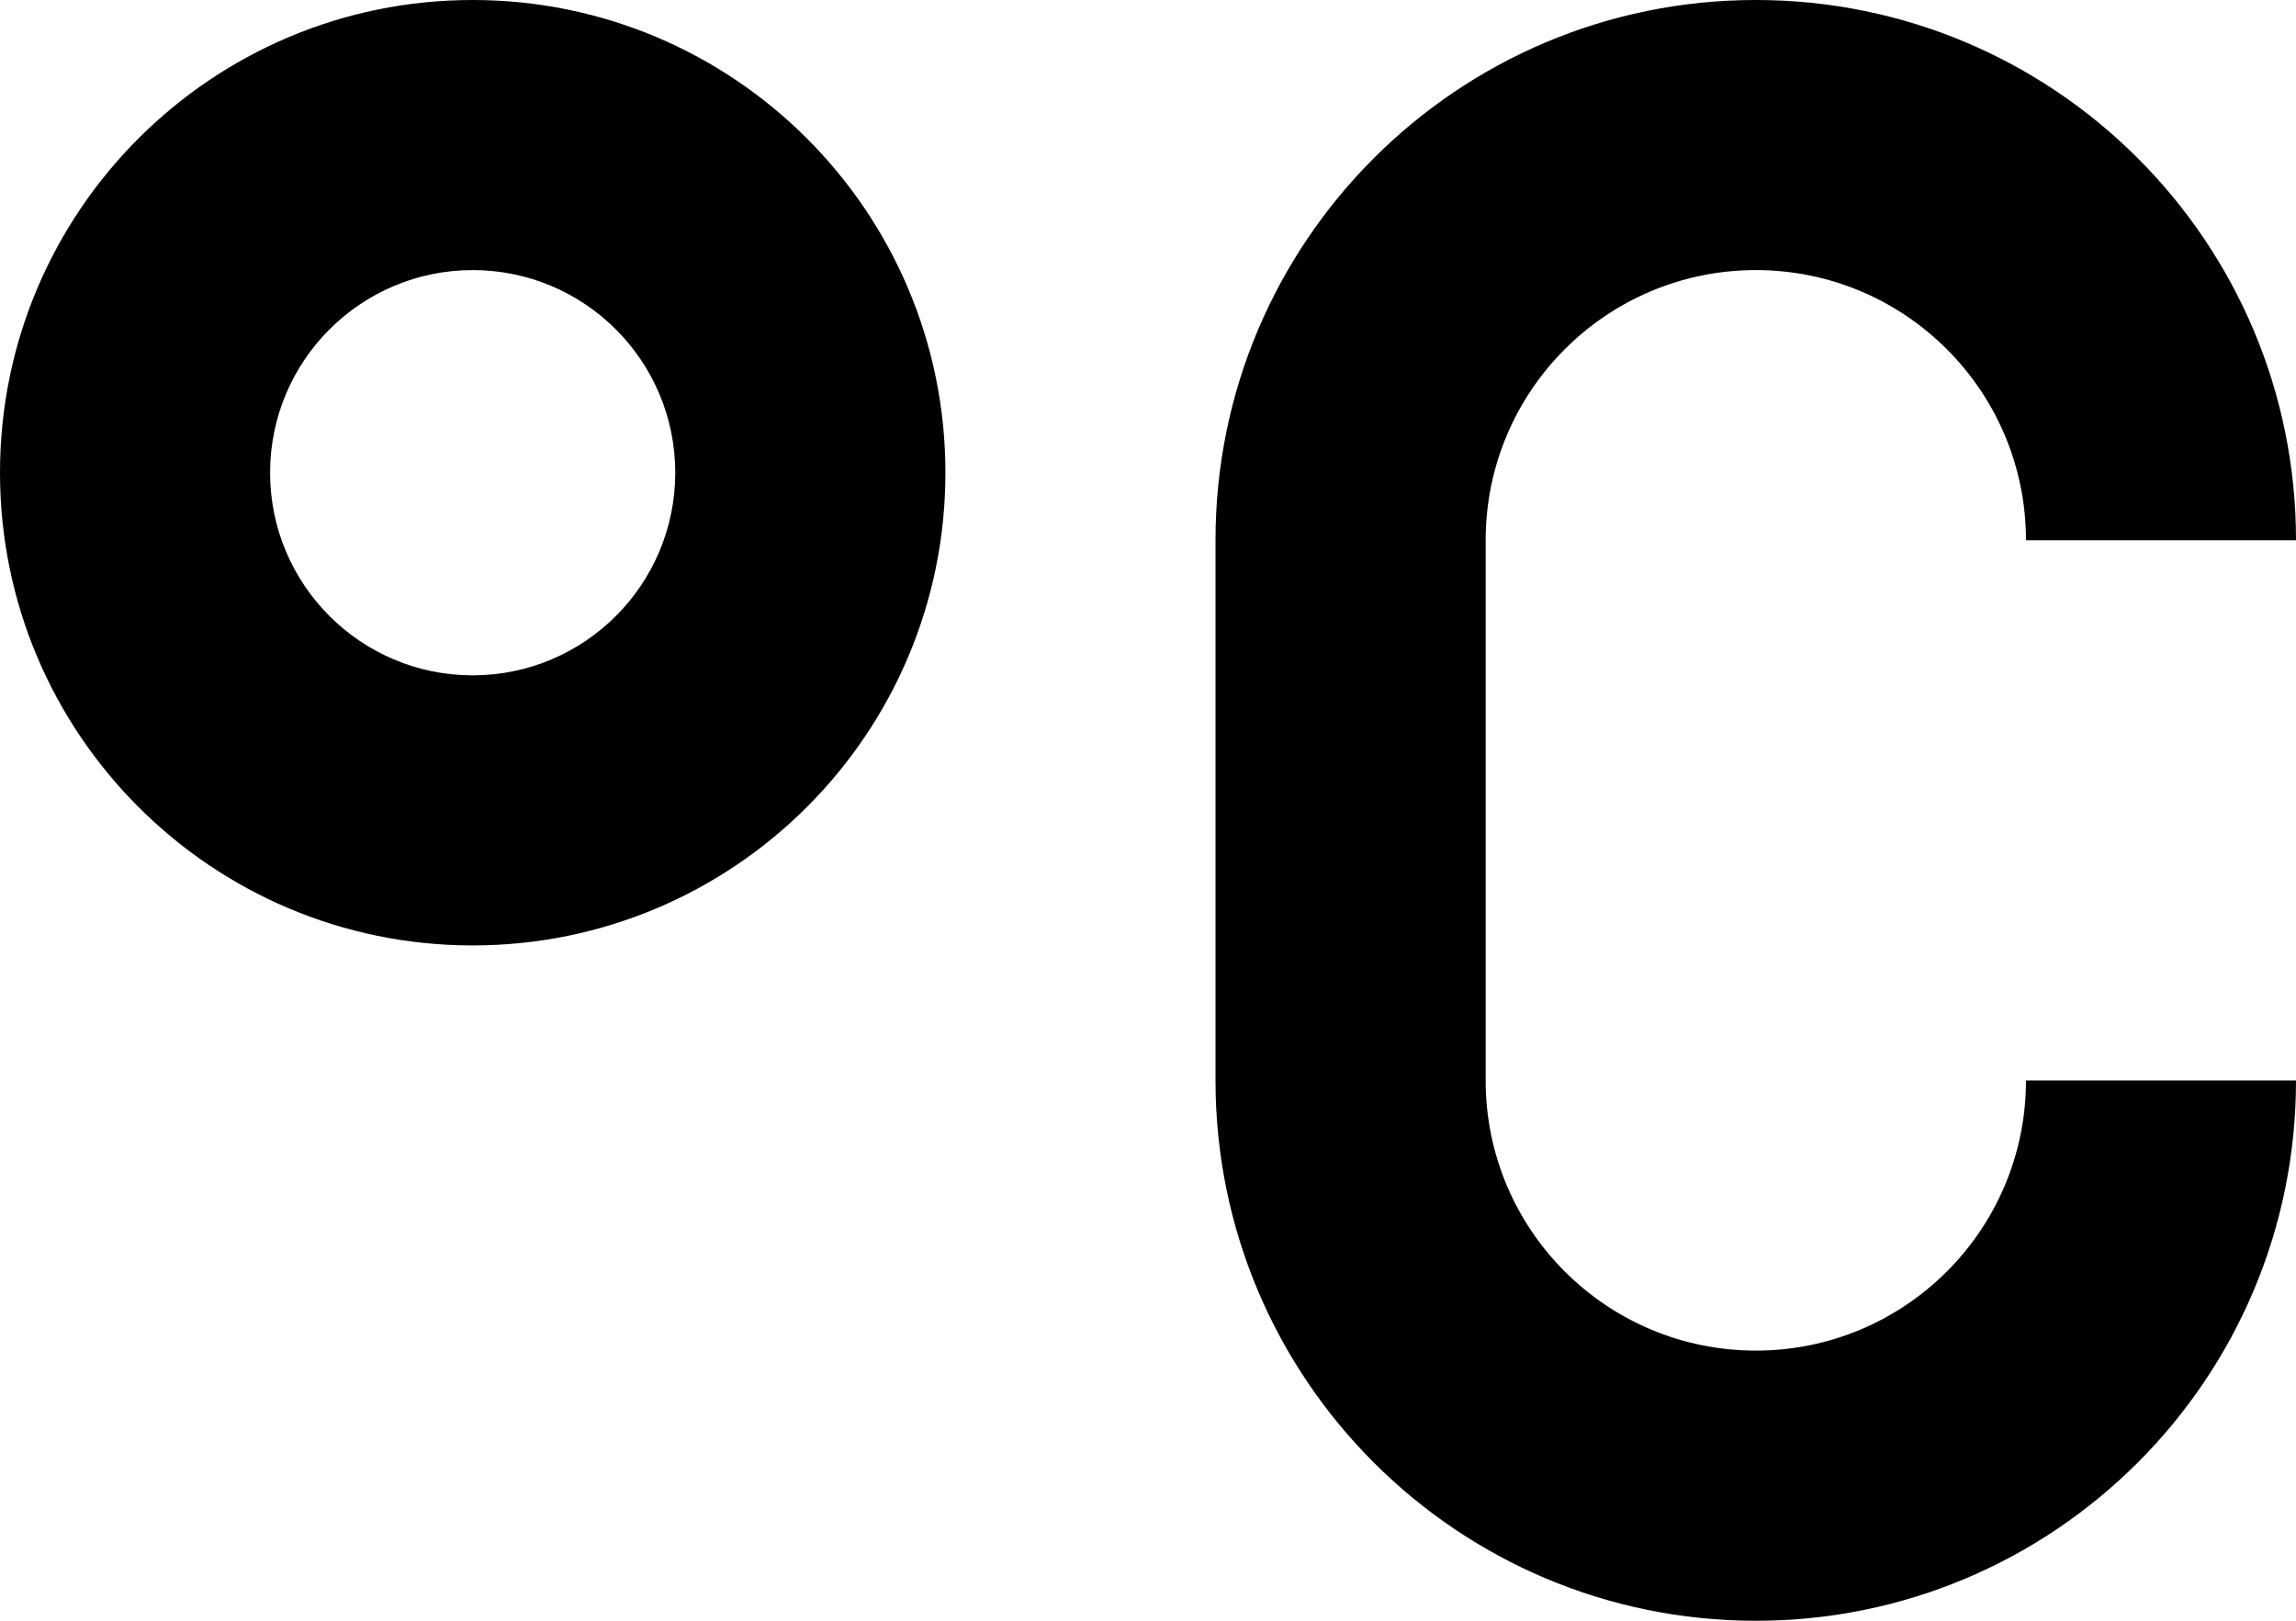<?xml version="1.0" encoding="UTF-8" standalone="no"?>
<!-- Generator: Adobe Illustrator 15.1.0, SVG Export Plug-In . SVG Version: 6.00 Build 0)  -->

<svg
   xmlns:dc="http://purl.org/dc/elements/1.1/"
   xmlns:cc="http://creativecommons.org/ns#"
   xmlns:rdf="http://www.w3.org/1999/02/22-rdf-syntax-ns#"
   xmlns:svg="http://www.w3.org/2000/svg"
   xmlns="http://www.w3.org/2000/svg"
   xmlns:sodipodi="http://sodipodi.sourceforge.net/DTD/sodipodi-0.dtd"
   xmlns:inkscape="http://www.inkscape.org/namespaces/inkscape"
   version="1.1"
   id="Layer_1"
   x="0px"
   y="0px"
   width="33.995"
   height="23.997"
   viewBox="0 0 33.995 23.997"
   enable-background="new 0 0 100 100"
   xml:space="preserve"
   inkscape:version="0.91 r"
   sodipodi:docname="Degrees-Celcius.svg"><defs
     id="defs68" /><sodipodi:namedview
     pagecolor="#ffffff"
     bordercolor="#666666"
     borderopacity="1"
     objecttolerance="10"
     gridtolerance="10"
     guidetolerance="10"
     inkscape:pageopacity="0"
     inkscape:pageshadow="2"
     inkscape:window-width="640"
     inkscape:window-height="480"
     id="namedview66"
     showgrid="false"
     fit-margin-top="0"
     fit-margin-left="0"
     fit-margin-right="0"
     fit-margin-bottom="0"
     inkscape:zoom="2.36"
     inkscape:cx="16.998"
     inkscape:cy="11.999"
     inkscape:window-x="0"
     inkscape:window-y="24"
     inkscape:window-maximized="0"
     inkscape:current-layer="Layer_1" /><path
     d="m 25.997,3.999 c -2.209,0 -4,1.791 -4,4 l 0,7.999 c 0,2.209 1.791,3.999 4,3.999 2.209,0 4,-1.79 4,-3.999 l 3.998,0 c 0,4.418 -3.58,7.999 -7.998,7.999 -4.418,0 -8,-3.581 -8,-7.999 l 0,-7.999 c 0,-4.418 3.582,-7.999 8,-7.999 4.418,0 7.998,3.581 7.998,7.999 l -3.998,0 c 0,-2.209 -1.791,-4 -4,-4 z M 6.998,13.998 C 3.133,13.998 0,10.864 0,6.999 0,3.134 3.133,0 6.998,0 c 3.866,0 7,3.134 7,6.999 0,3.865 -3.133,6.999 -7,6.999 z m 0,-9.999 c -1.656,0 -2.999,1.344 -2.999,3 0,1.656 1.343,3 2.999,3 1.657,0 3,-1.344 3,-3 0,-1.656 -1.342,-3 -3,-3 z"
     id="path64"
     inkscape:connector-curvature="0"
     style="clip-rule:evenodd;fill-rule:evenodd" /></svg>